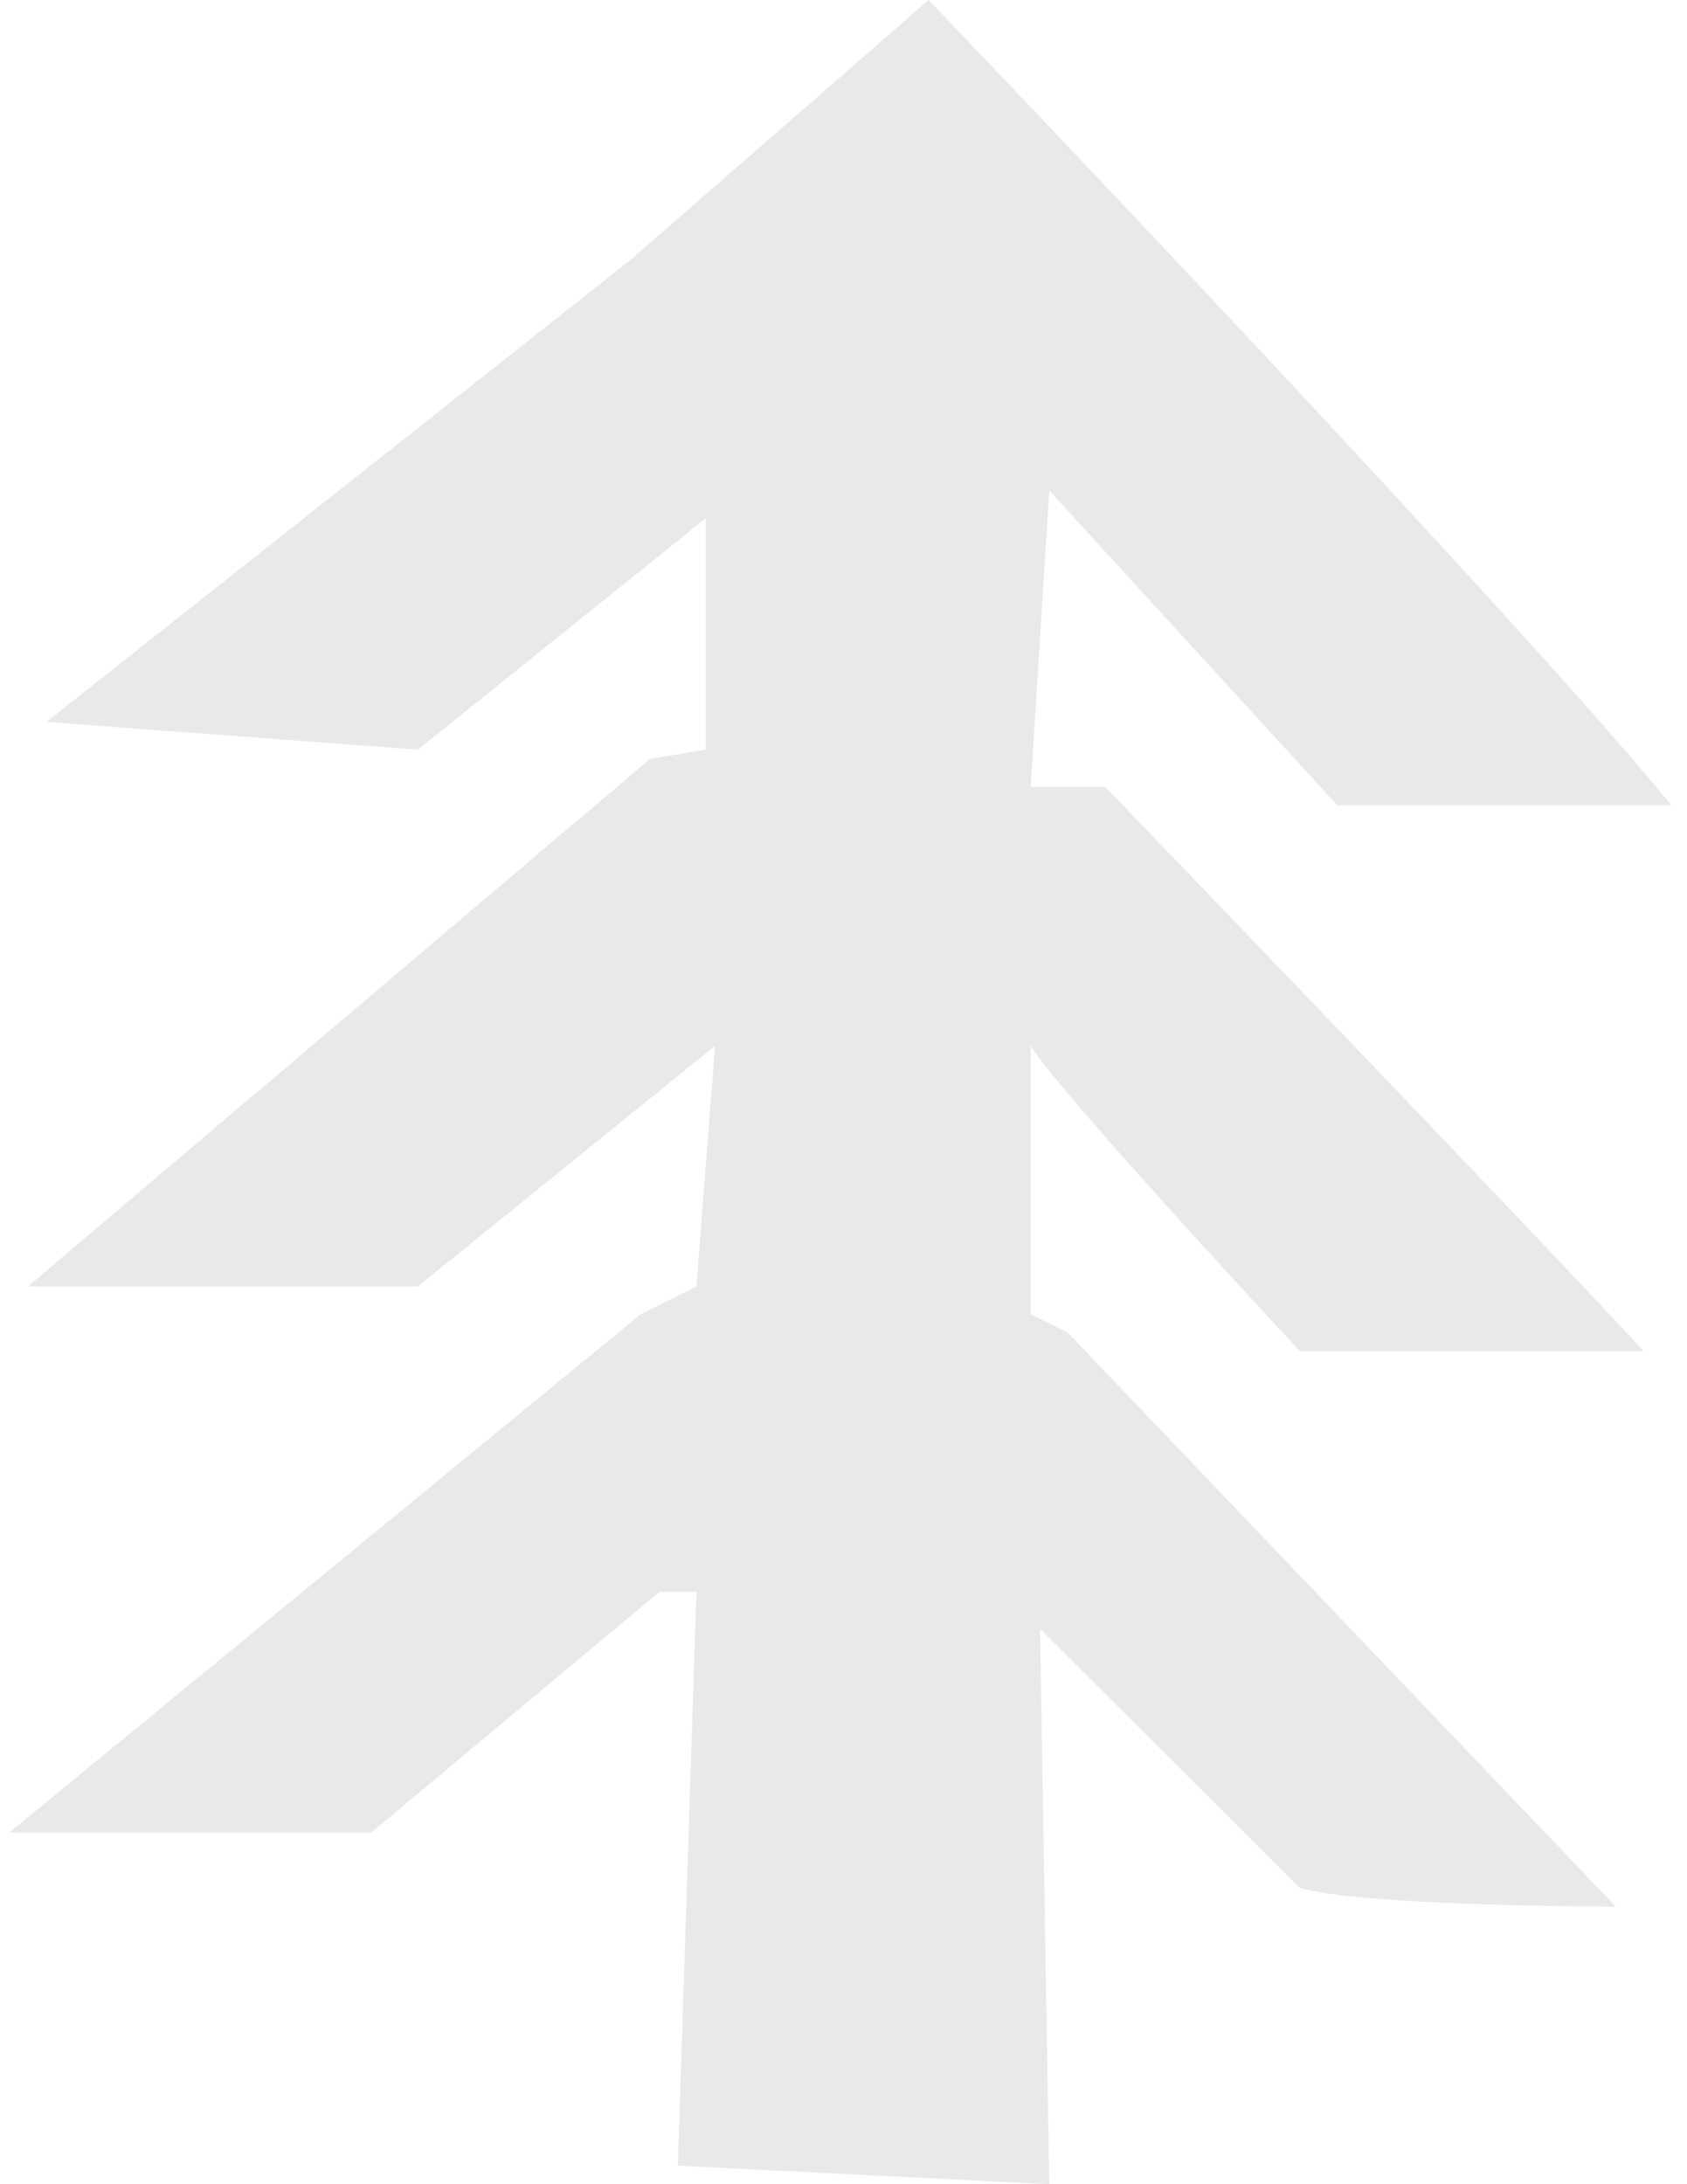 ﻿<svg xmlns="http://www.w3.org/2000/svg" width="68" height="88" viewBox="0 0 68 88" fill="#E9E9E9">
  <path d="M16.843 30.203L28.447 20.881V30.203L26.201 30.576L1.123 51.831H16.843L28.821 42.136L28.072 51.831L25.826 52.949L0.374 73.831H14.972L26.575 64.136H28.072L27.324 87.254L42.296 88L41.922 65.627L52.402 76.068C54.498 76.664 61.76 76.814 65.128 76.814L43.044 53.695L41.547 52.949V42.136C42.446 43.627 49.158 50.961 52.402 54.441H66.251C63.257 51.159 50.53 37.91 44.542 31.695H41.547L42.296 19.763L53.899 32.441H67.374C61.984 25.878 45.166 8.079 37.43 0L25.452 10.441L1.871 29.085L16.843 30.203Z" fill="#E9E9E9"/>
</svg>